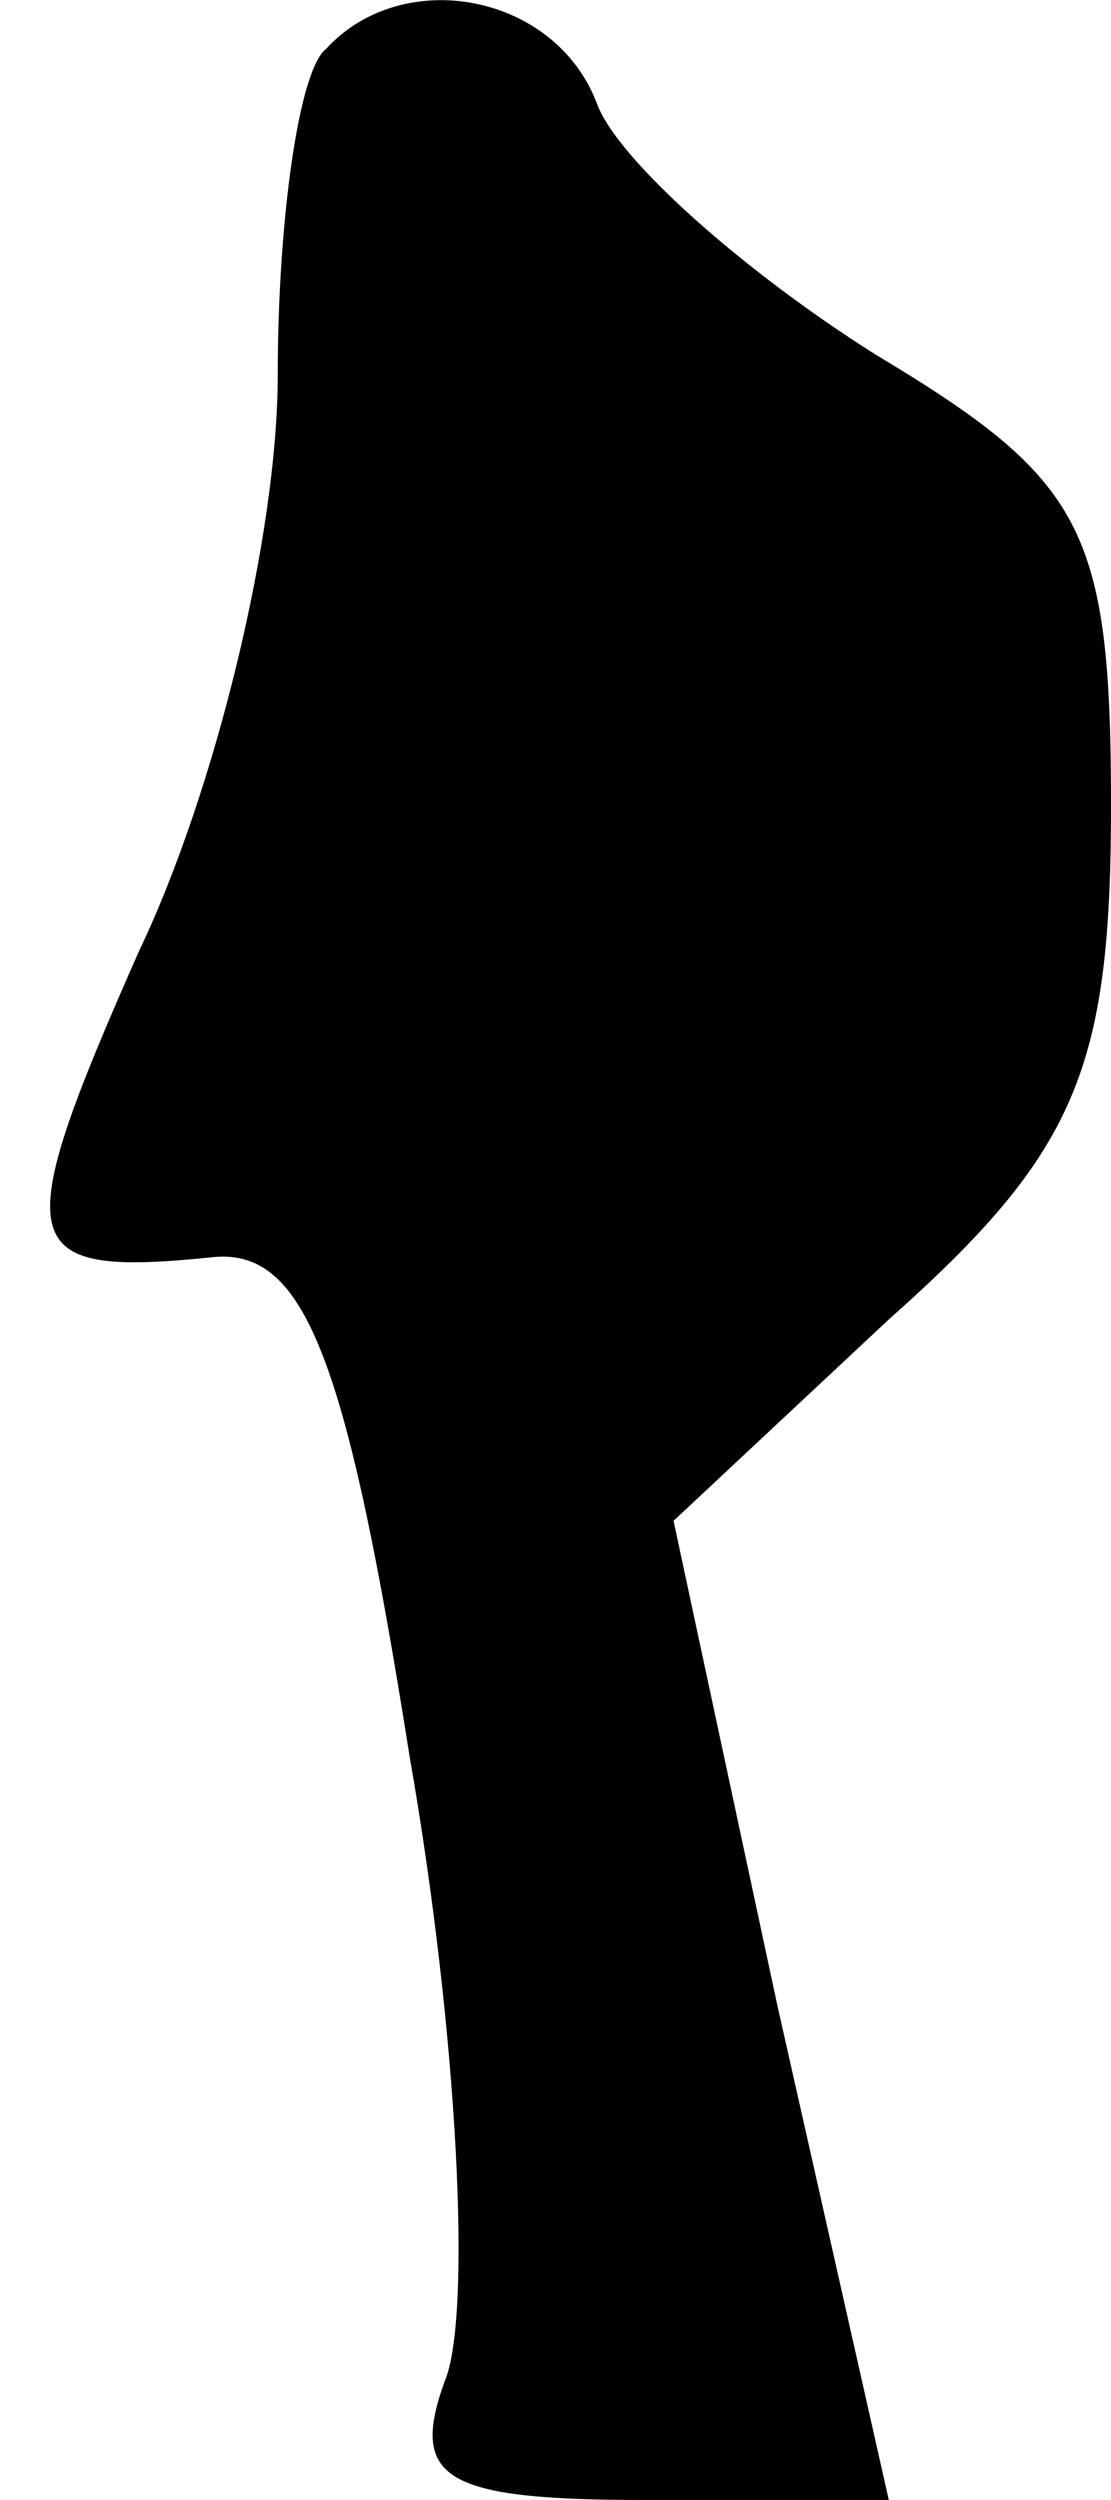 <?xml version="1.0" standalone="no"?>
<!DOCTYPE svg PUBLIC "-//W3C//DTD SVG 20010904//EN"
 "http://www.w3.org/TR/2001/REC-SVG-20010904/DTD/svg10.dtd">
<svg version="1.0" xmlns="http://www.w3.org/2000/svg"
 width="16pt" height="36pt" viewBox="0 0 16 36"
 preserveAspectRatio="xMidYMid meet">
<g transform="translate(0,36) scale(0.1,-0.1)"
fill="#000000" stroke="none">
<path fill="#000000" stroke="none" d="M47 353 c-4 -3 -7 -25 -7 -47 0 -23 -9
-60 -20 -83 -19 -43 -18 -47 11 -44 13 1 19 -15 28 -72 7 -40 9 -81 5 -90 -5
-14 0 -17 29 -17 l35 0 -16 71 -15 70 31 29 c27 24 32 36 32 74 0 40 -4 47
-34 65 -19 12 -37 28 -40 36 -6 16 -28 20 -39 8z"/>
</g>
</svg>
